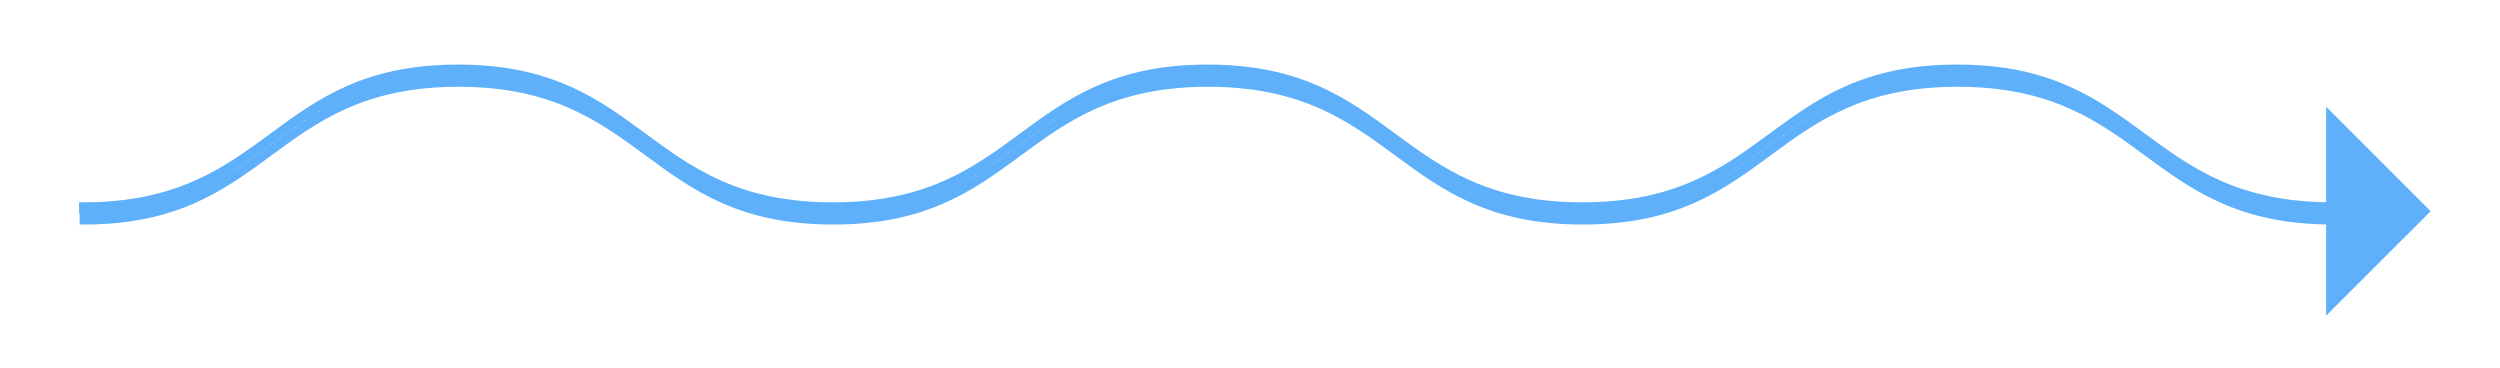 <?xml version="1.0" encoding="utf-8"?>
<!-- Generator: Adobe Illustrator 16.0.0, SVG Export Plug-In . SVG Version: 6.00 Build 0)  -->
<!DOCTYPE svg PUBLIC "-//W3C//DTD SVG 1.1//EN" "http://www.w3.org/Graphics/SVG/1.1/DTD/svg11.dtd">
<svg version="1.1" id="Режим_изоляции"
	 xmlns="http://www.w3.org/2000/svg" xmlns:xlink="http://www.w3.org/1999/xlink" x="0px" y="0px" width="105.25px" height="15.5px"
	 viewBox="0 0 105.25 15.5" enable-background="new 0 0 105.25 15.5" xml:space="preserve">
<g>
	<path fill="#5DB0F9" d="M82.397,2.718c-7.889,0-7.889,5.8-15.779,5.8s-7.89-5.8-15.779-5.8s-7.89,5.8-15.779,5.8
		s-7.889-5.8-15.778-5.8c-7.889,0-7.889,5.8-15.777,5.8c-0.06,0-0.116-0.003-0.175-0.004v0.478c0.059,0,0.115,0.004,0.175,0.004
		c7.888,0,7.888-5.8,15.777-5.8c7.889,0,7.889,5.8,15.778,5.8s7.889-5.8,15.779-5.8s7.89,5.8,15.779,5.8s7.89-5.8,15.779-5.8
		c7.867,0,7.893,5.765,15.714,5.799V8.516C90.29,8.482,90.265,2.718,82.397,2.718z"/>
	<path fill="#5DB0F9" d="M82.417,3.175c-7.888,0-7.888,5.8-15.778,5.8s-7.89-5.8-15.78-5.8c-7.889,0-7.889,5.8-15.778,5.8
		c-7.89,0-7.89-5.8-15.779-5.8c-7.888,0-7.888,5.8-15.776,5.8c-0.06,0-0.116-0.003-0.175-0.004v0.478
		C3.409,9.45,3.465,9.453,3.525,9.453c7.888,0,7.888-5.8,15.776-5.8c7.889,0,7.889,5.8,15.779,5.8c7.889,0,7.889-5.8,15.778-5.8
		c7.89,0,7.89,5.8,15.78,5.8s7.89-5.8,15.778-5.8c7.868,0,7.893,5.765,15.715,5.799V8.974C90.31,8.94,90.284,3.175,82.417,3.175z"/>
	<polygon fill="#5DB0F9" points="97.931,13.291 97.931,4.493 102.33,8.893 	"/>
</g>
</svg>
